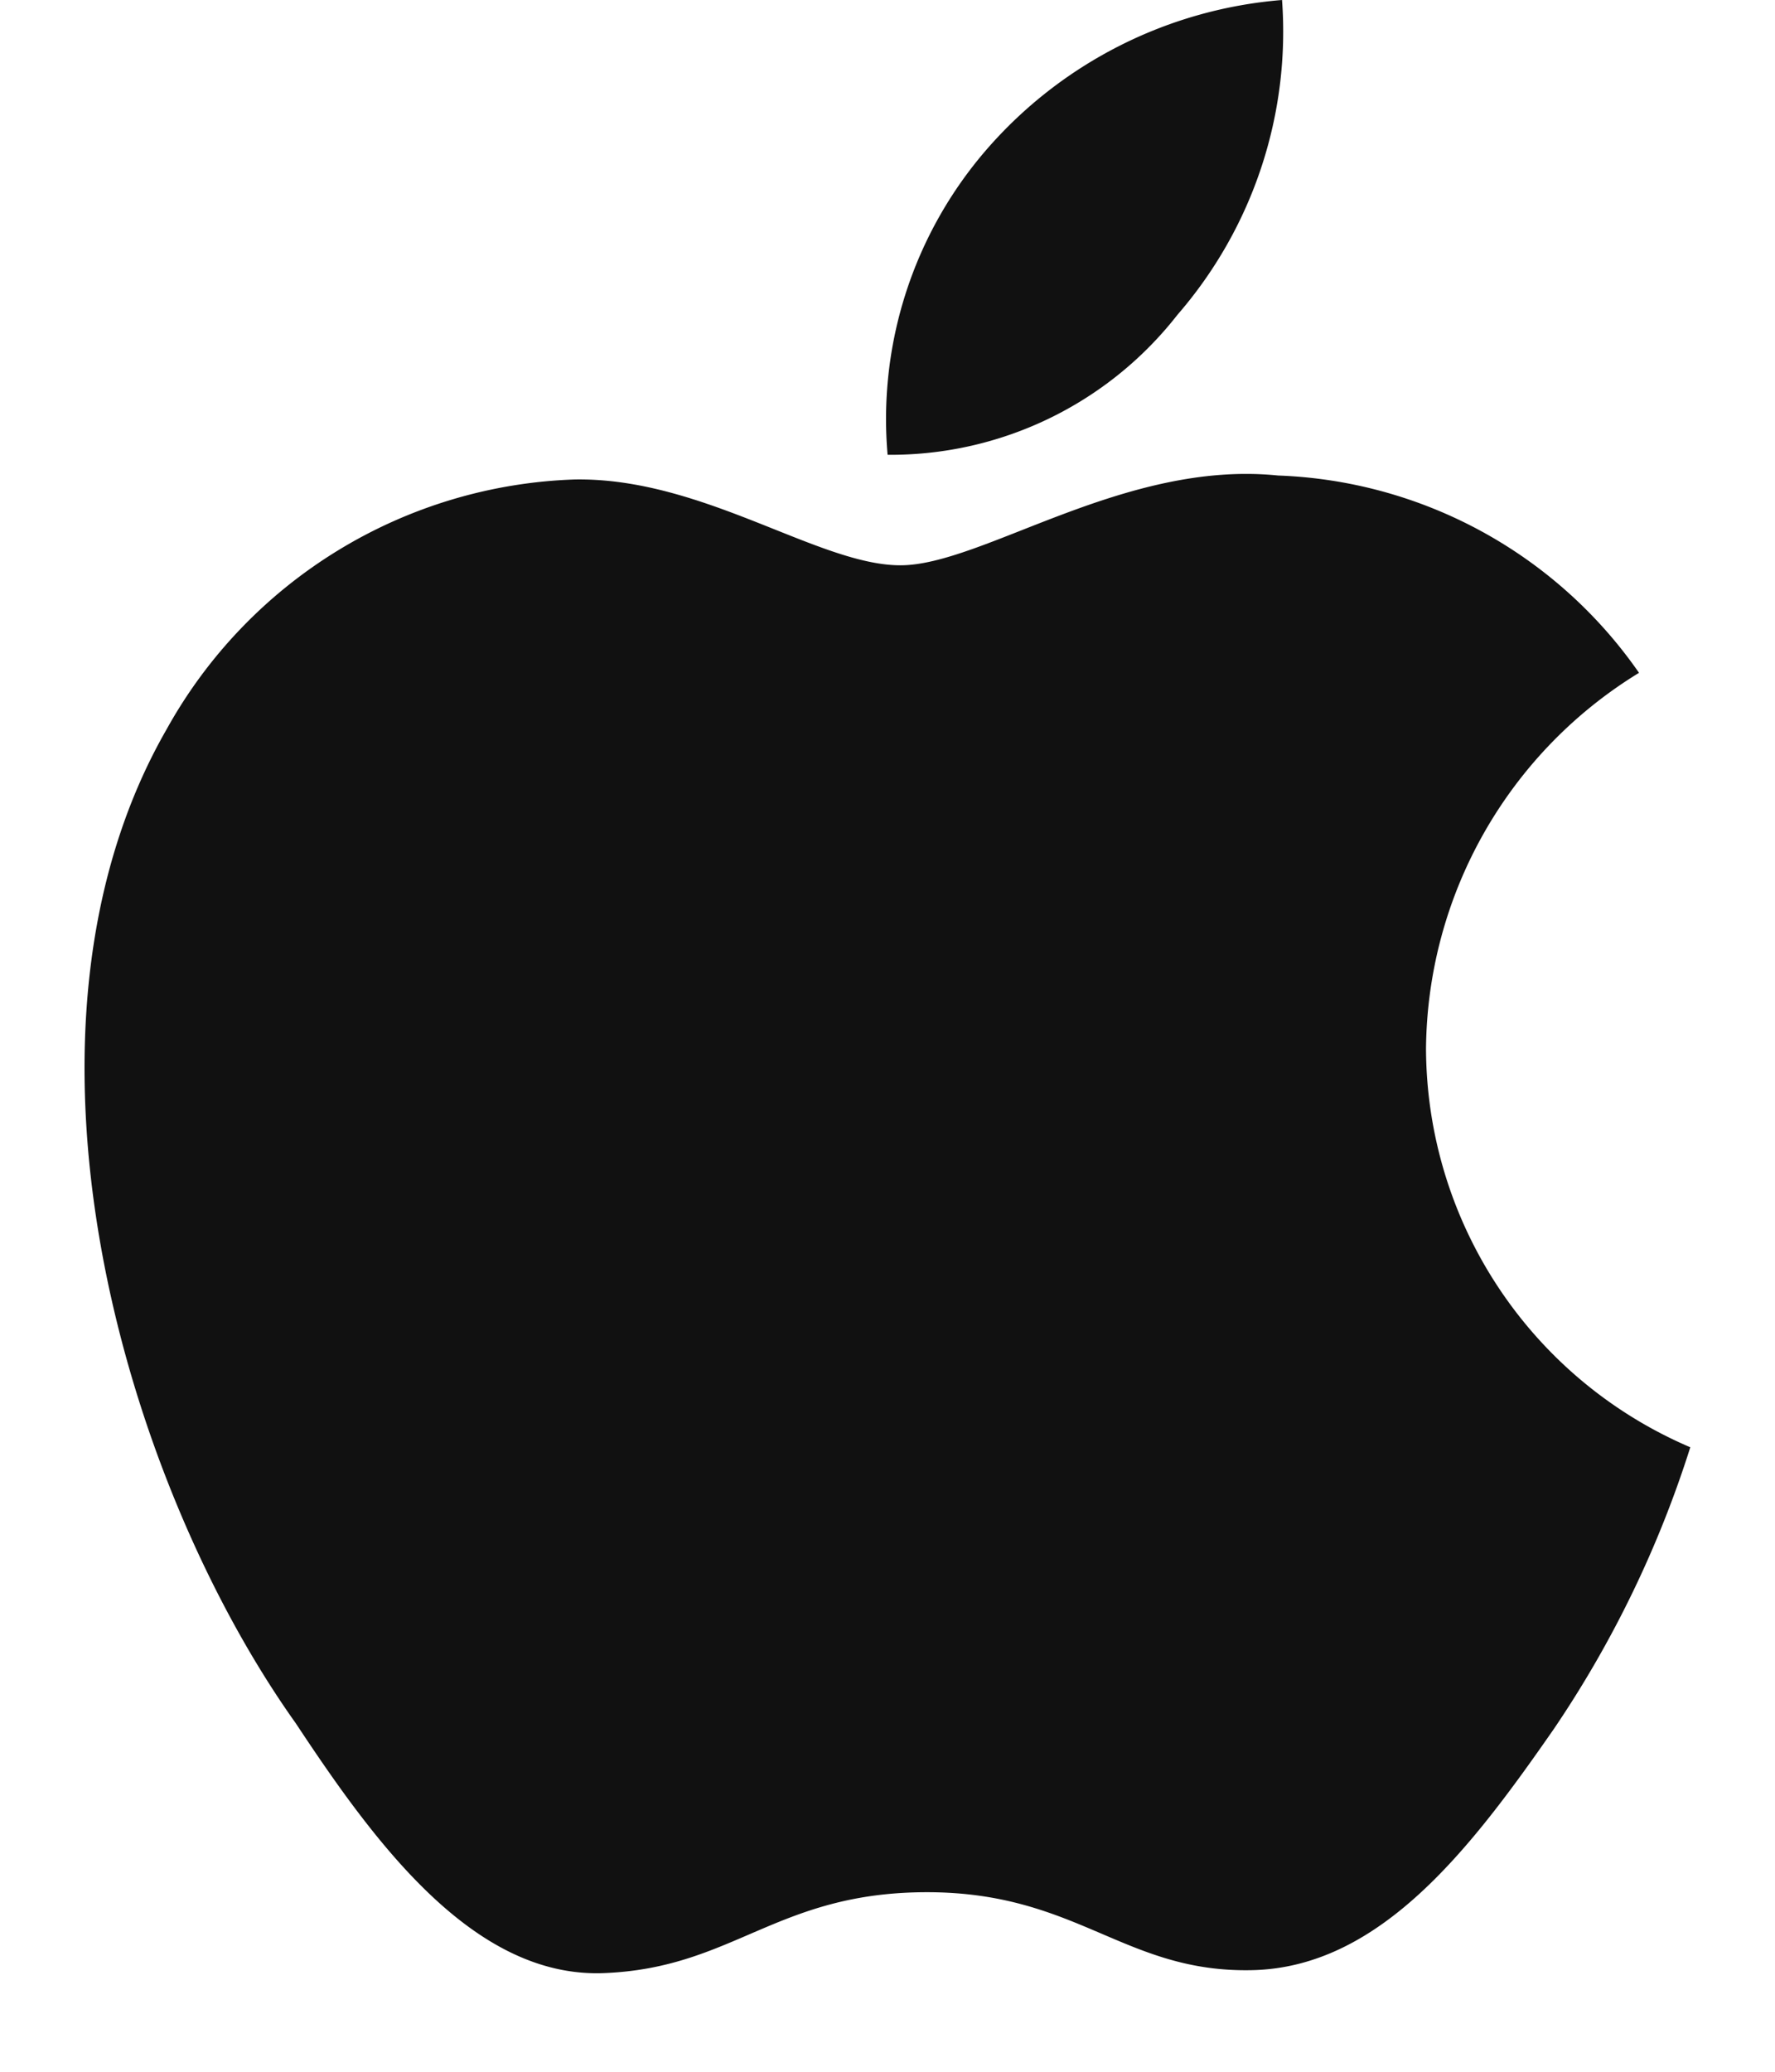 <svg width="18" height="21" fill="none" xmlns="http://www.w3.org/2000/svg"><path d="M11.941 3.19A4.379 4.379 0 0013.001 0a4.44 4.44 0 00-3 1.52 4.17 4.17 0 00-1 3.09 3.69 3.69 0 002.94-1.42zm2.52 7.44a4.51 4.51 0 012.16-3.81 4.659 4.659 0 00-3.66-2c-1.56-.16-3 .91-3.83.91-.83 0-2-.89-3.3-.87a4.92 4.92 0 00-4.14 2.53c-1.76 3.06-.45 7.61 1.31 10.08.8 1.21 1.8 2.58 3.12 2.53 1.32-.05 1.75-.82 3.28-.82 1.53 0 2 .82 3.3.79 1.3-.03 2.22-1.24 3.06-2.45a10.997 10.997 0 001.38-2.85 4.41 4.41 0 01-2.68-4.04z" fill="#111"/></svg>